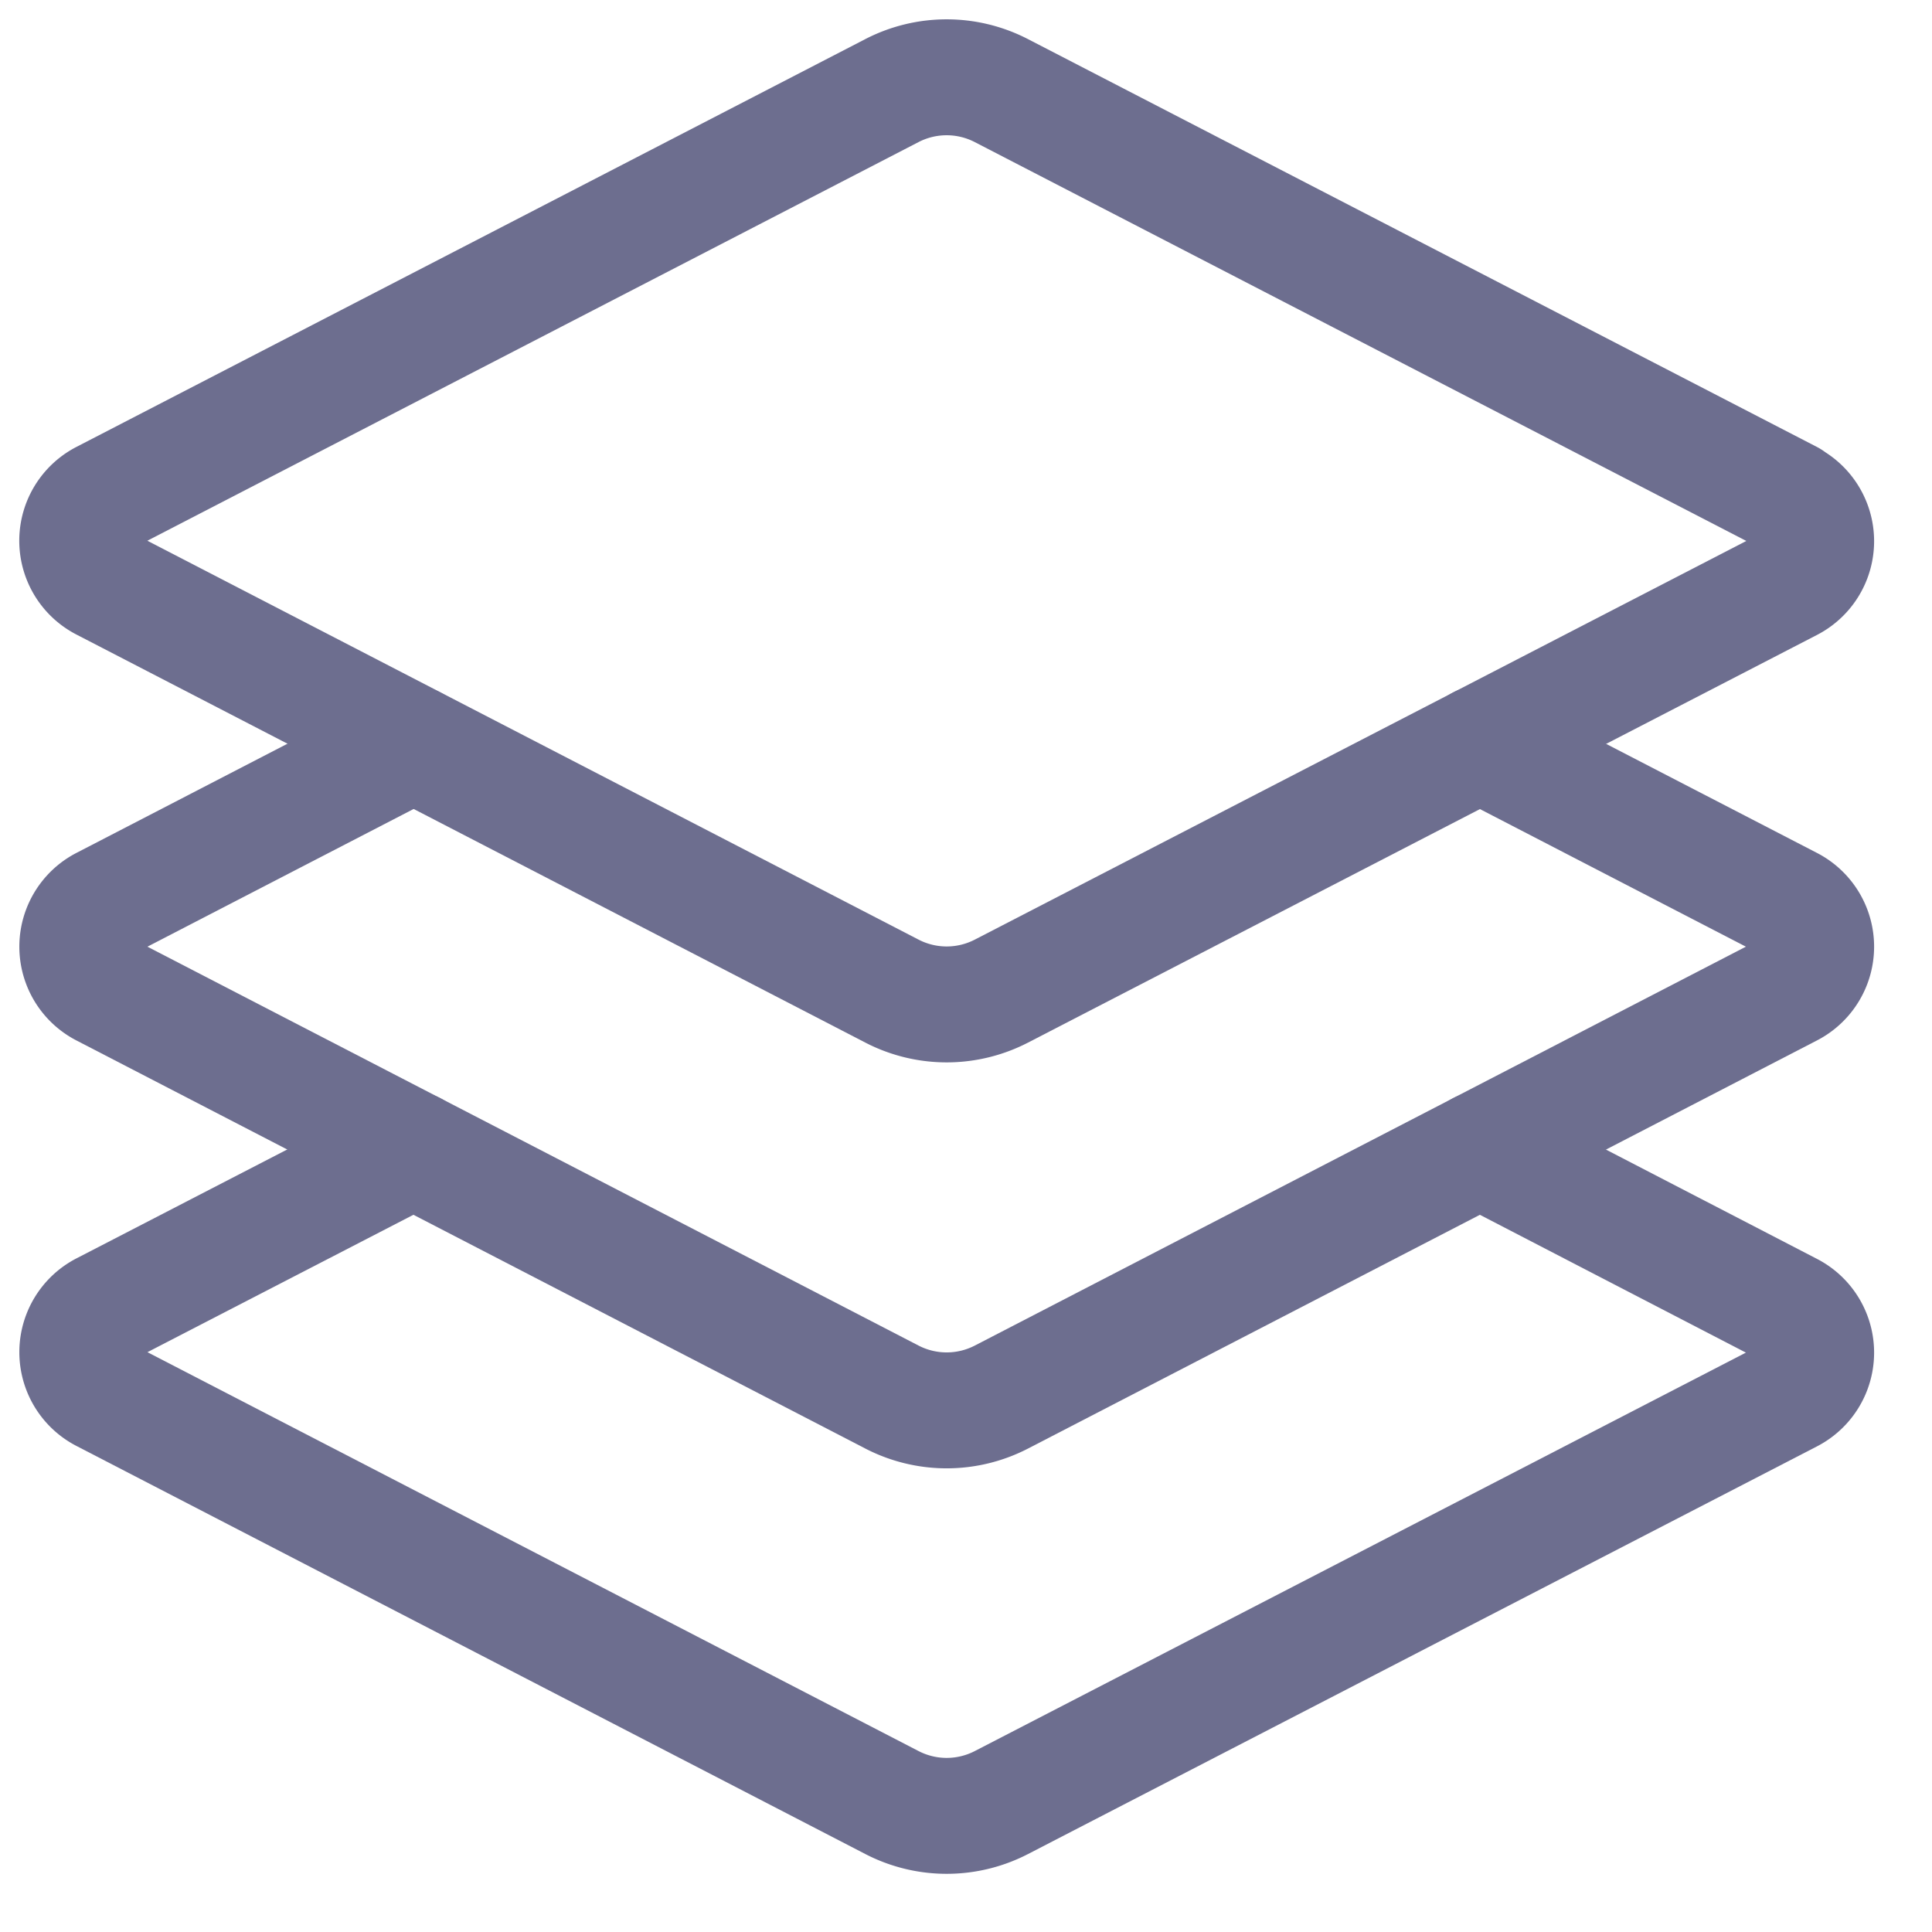 <svg xmlns="http://www.w3.org/2000/svg" width="25" height="25" fill="none" viewBox="0 0 25 25">
  <path
    stroke="#6D6E8F"
    stroke-linecap="round"
    stroke-linejoin="round"
    stroke-width="1.5"
    d="m23.167 6.45-10.21-5.278a1.543 1.543 0 0 0-1.415 0L1.332 6.45a.616.616 0 0 0 0 1.094l10.21 5.281a1.542 1.542 0 0 0 1.416 0L23.167 7.55a.615.615 0 0 0 0-1.094V6.45Z"
  />
  <path
    stroke="#6D6E8F"
    stroke-linecap="round"
    stroke-linejoin="round"
    stroke-width="1.5"
    d="m5.35 9.625-4.017 2.078a.616.616 0 0 0 0 1.094l10.209 5.281a1.542 1.542 0 0 0 1.416 0l10.209-5.281a.615.615 0 0 0 0-1.094L19.15 9.625"
  />
  <path
    stroke="#6D6E8F"
    stroke-linecap="round"
    stroke-linejoin="round"
    stroke-width="1.5"
    d="M5.35 14.875 1.333 16.95a.616.616 0 0 0 0 1.094l10.209 5.281a1.542 1.542 0 0 0 1.416 0l10.209-5.275a.615.615 0 0 0 0-1.094l-4.017-2.081"
  />
</svg>
